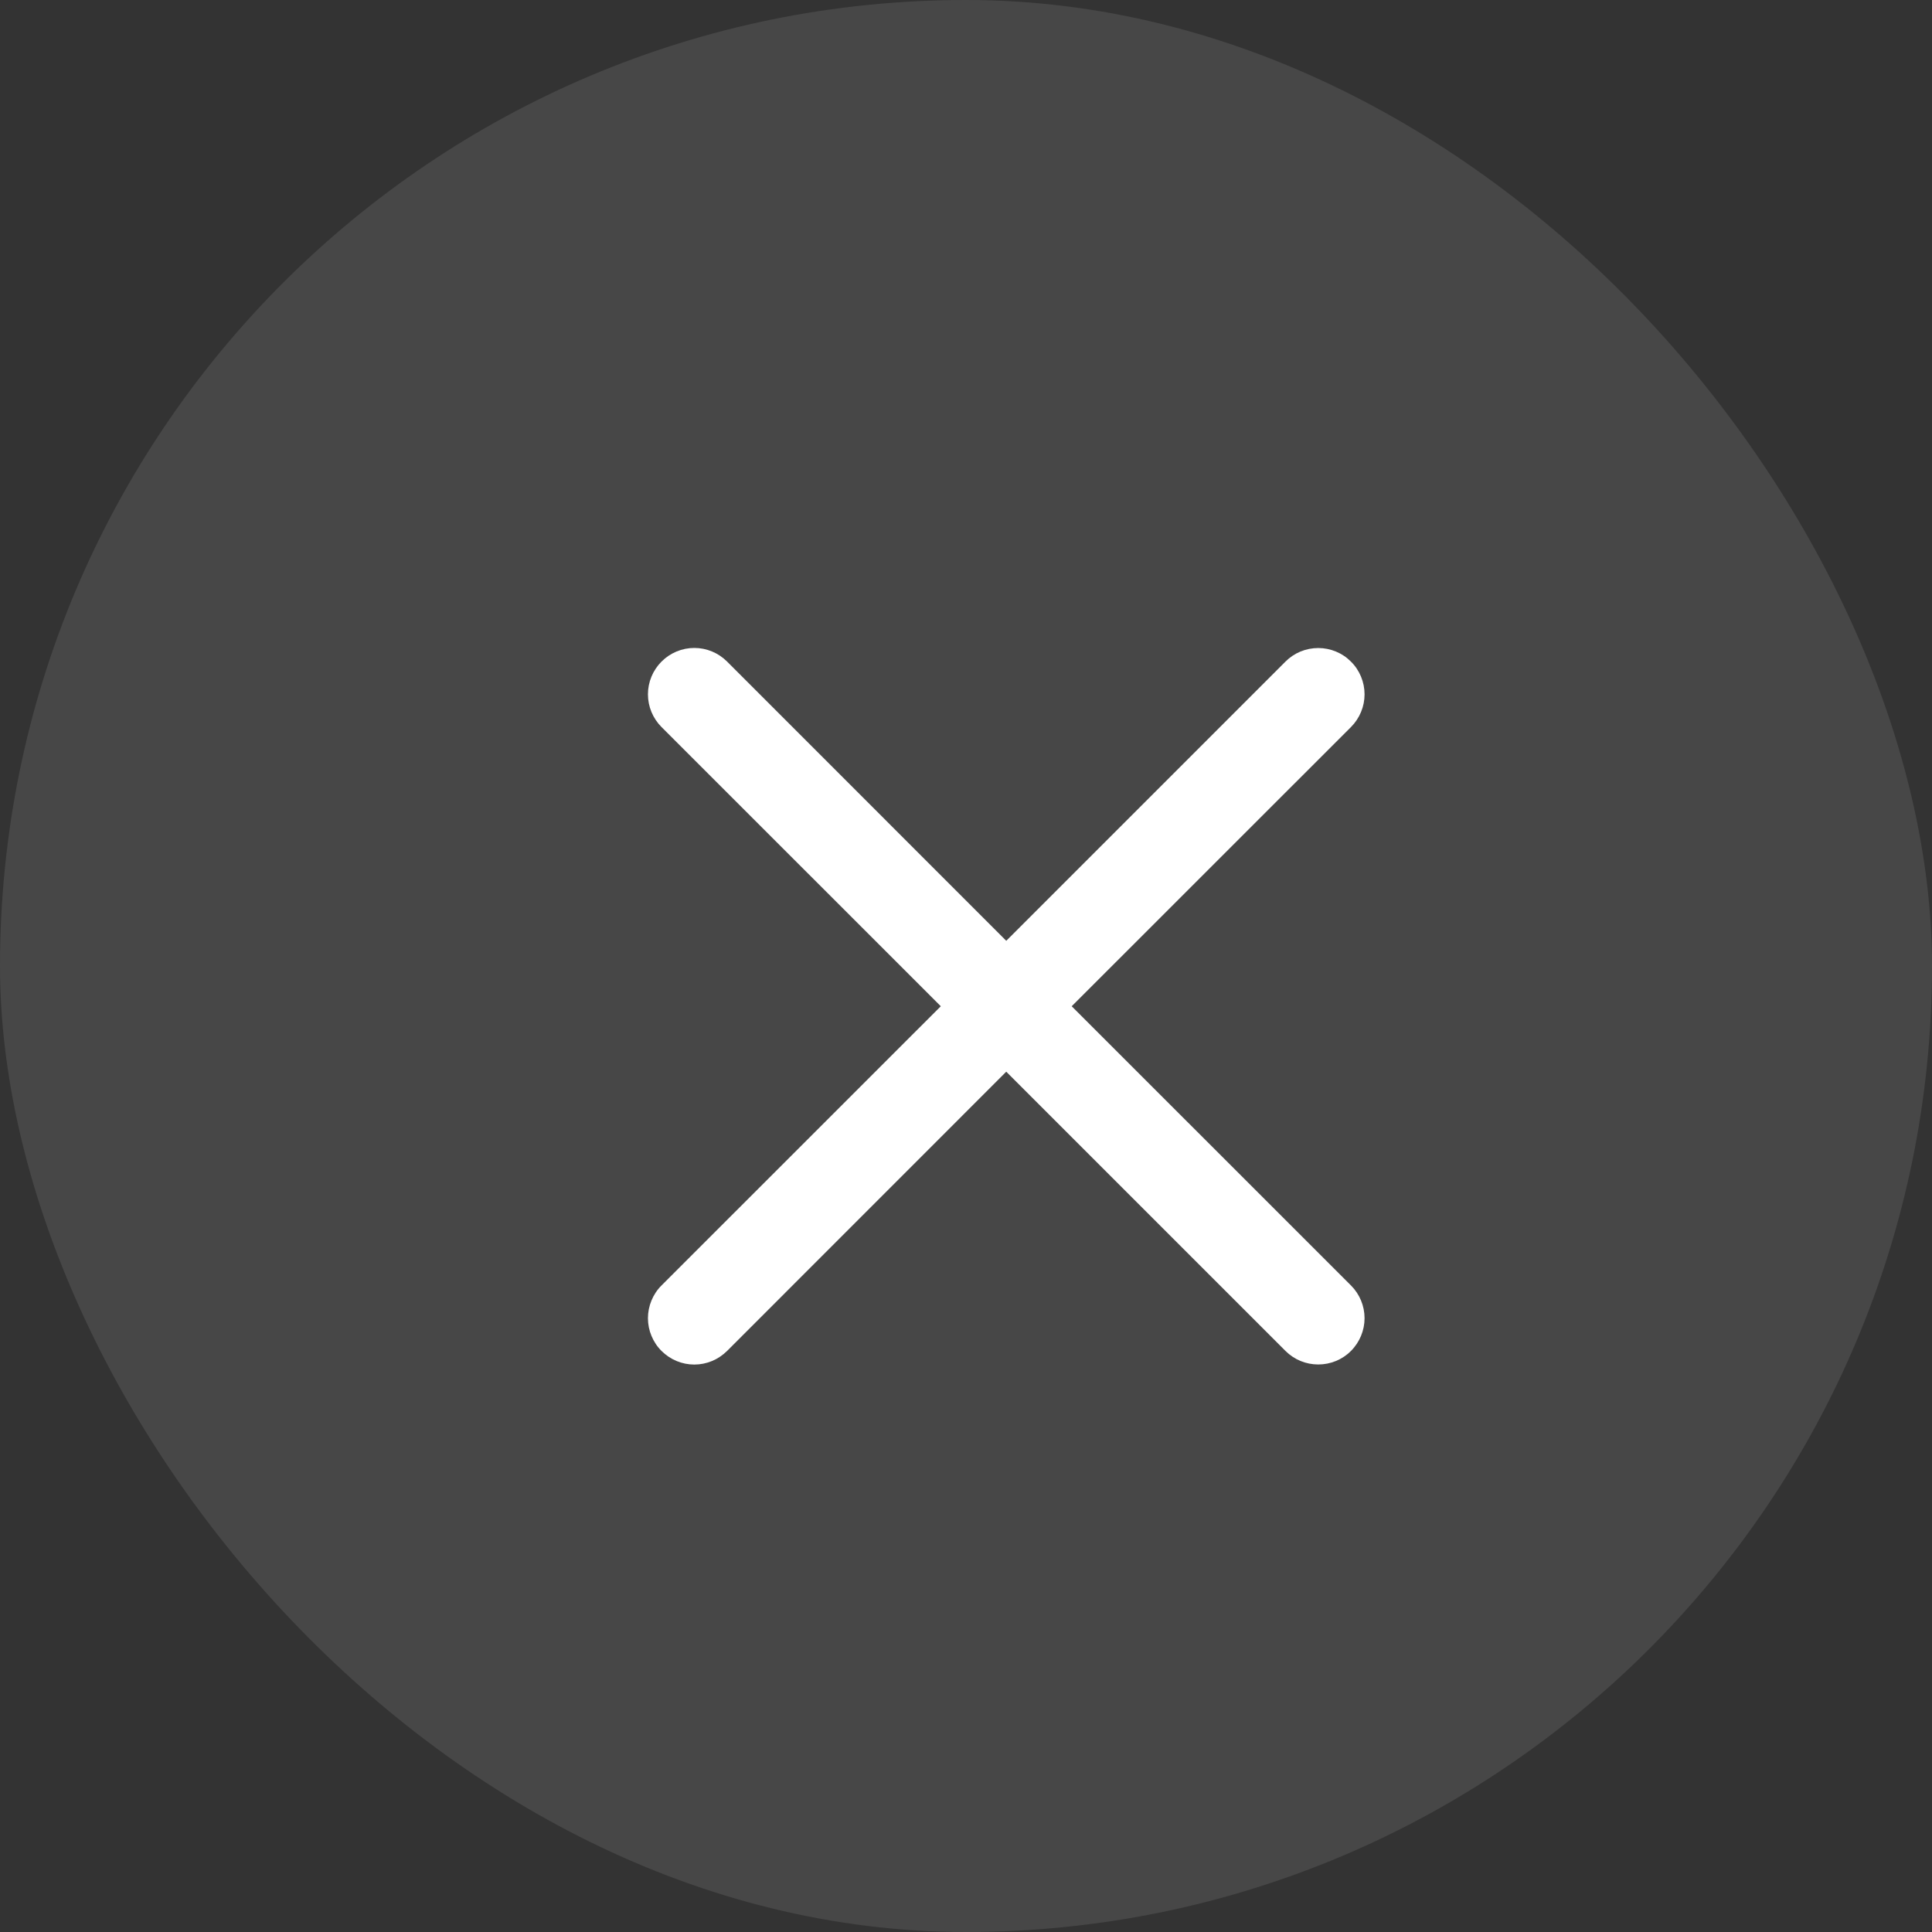 <svg width="24" height="24" viewBox="0 0 24 24" fill="none" xmlns="http://www.w3.org/2000/svg">
<rect x="0" y="0" width="24" height="24" fill="#333333" stroke="none"/>
<rect width="24" height="24" rx="12" fill="white" fill-opacity="0.1"/>
<path fill-rule="evenodd" clip-rule="evenodd" d="M16.782 9.032C16.835 8.979 16.878 8.915 16.907 8.845C16.936 8.776 16.951 8.701 16.951 8.625C16.951 8.55 16.936 8.475 16.907 8.405C16.878 8.335 16.836 8.272 16.782 8.219C16.729 8.165 16.666 8.123 16.596 8.094C16.526 8.065 16.451 8.05 16.376 8.05C16.3 8.05 16.225 8.065 16.156 8.093C16.086 8.122 16.022 8.165 15.969 8.218L12.5 11.687L9.032 8.218C8.924 8.11 8.778 8.049 8.625 8.049C8.472 8.049 8.326 8.11 8.218 8.218C8.11 8.326 8.049 8.472 8.049 8.625C8.049 8.778 8.11 8.924 8.218 9.032L11.687 12.5L8.218 15.968C8.164 16.021 8.122 16.085 8.093 16.155C8.064 16.225 8.049 16.299 8.049 16.375C8.049 16.451 8.064 16.526 8.093 16.595C8.122 16.665 8.164 16.729 8.218 16.782C8.326 16.89 8.472 16.951 8.625 16.951C8.7 16.951 8.775 16.936 8.845 16.907C8.915 16.878 8.978 16.835 9.032 16.782L12.5 13.313L15.969 16.782C16.077 16.89 16.223 16.95 16.376 16.95C16.528 16.95 16.675 16.89 16.782 16.782C16.89 16.674 16.951 16.527 16.951 16.375C16.951 16.222 16.89 16.076 16.782 15.968L13.313 12.5L16.782 9.032Z" fill="white"/>
</svg>
